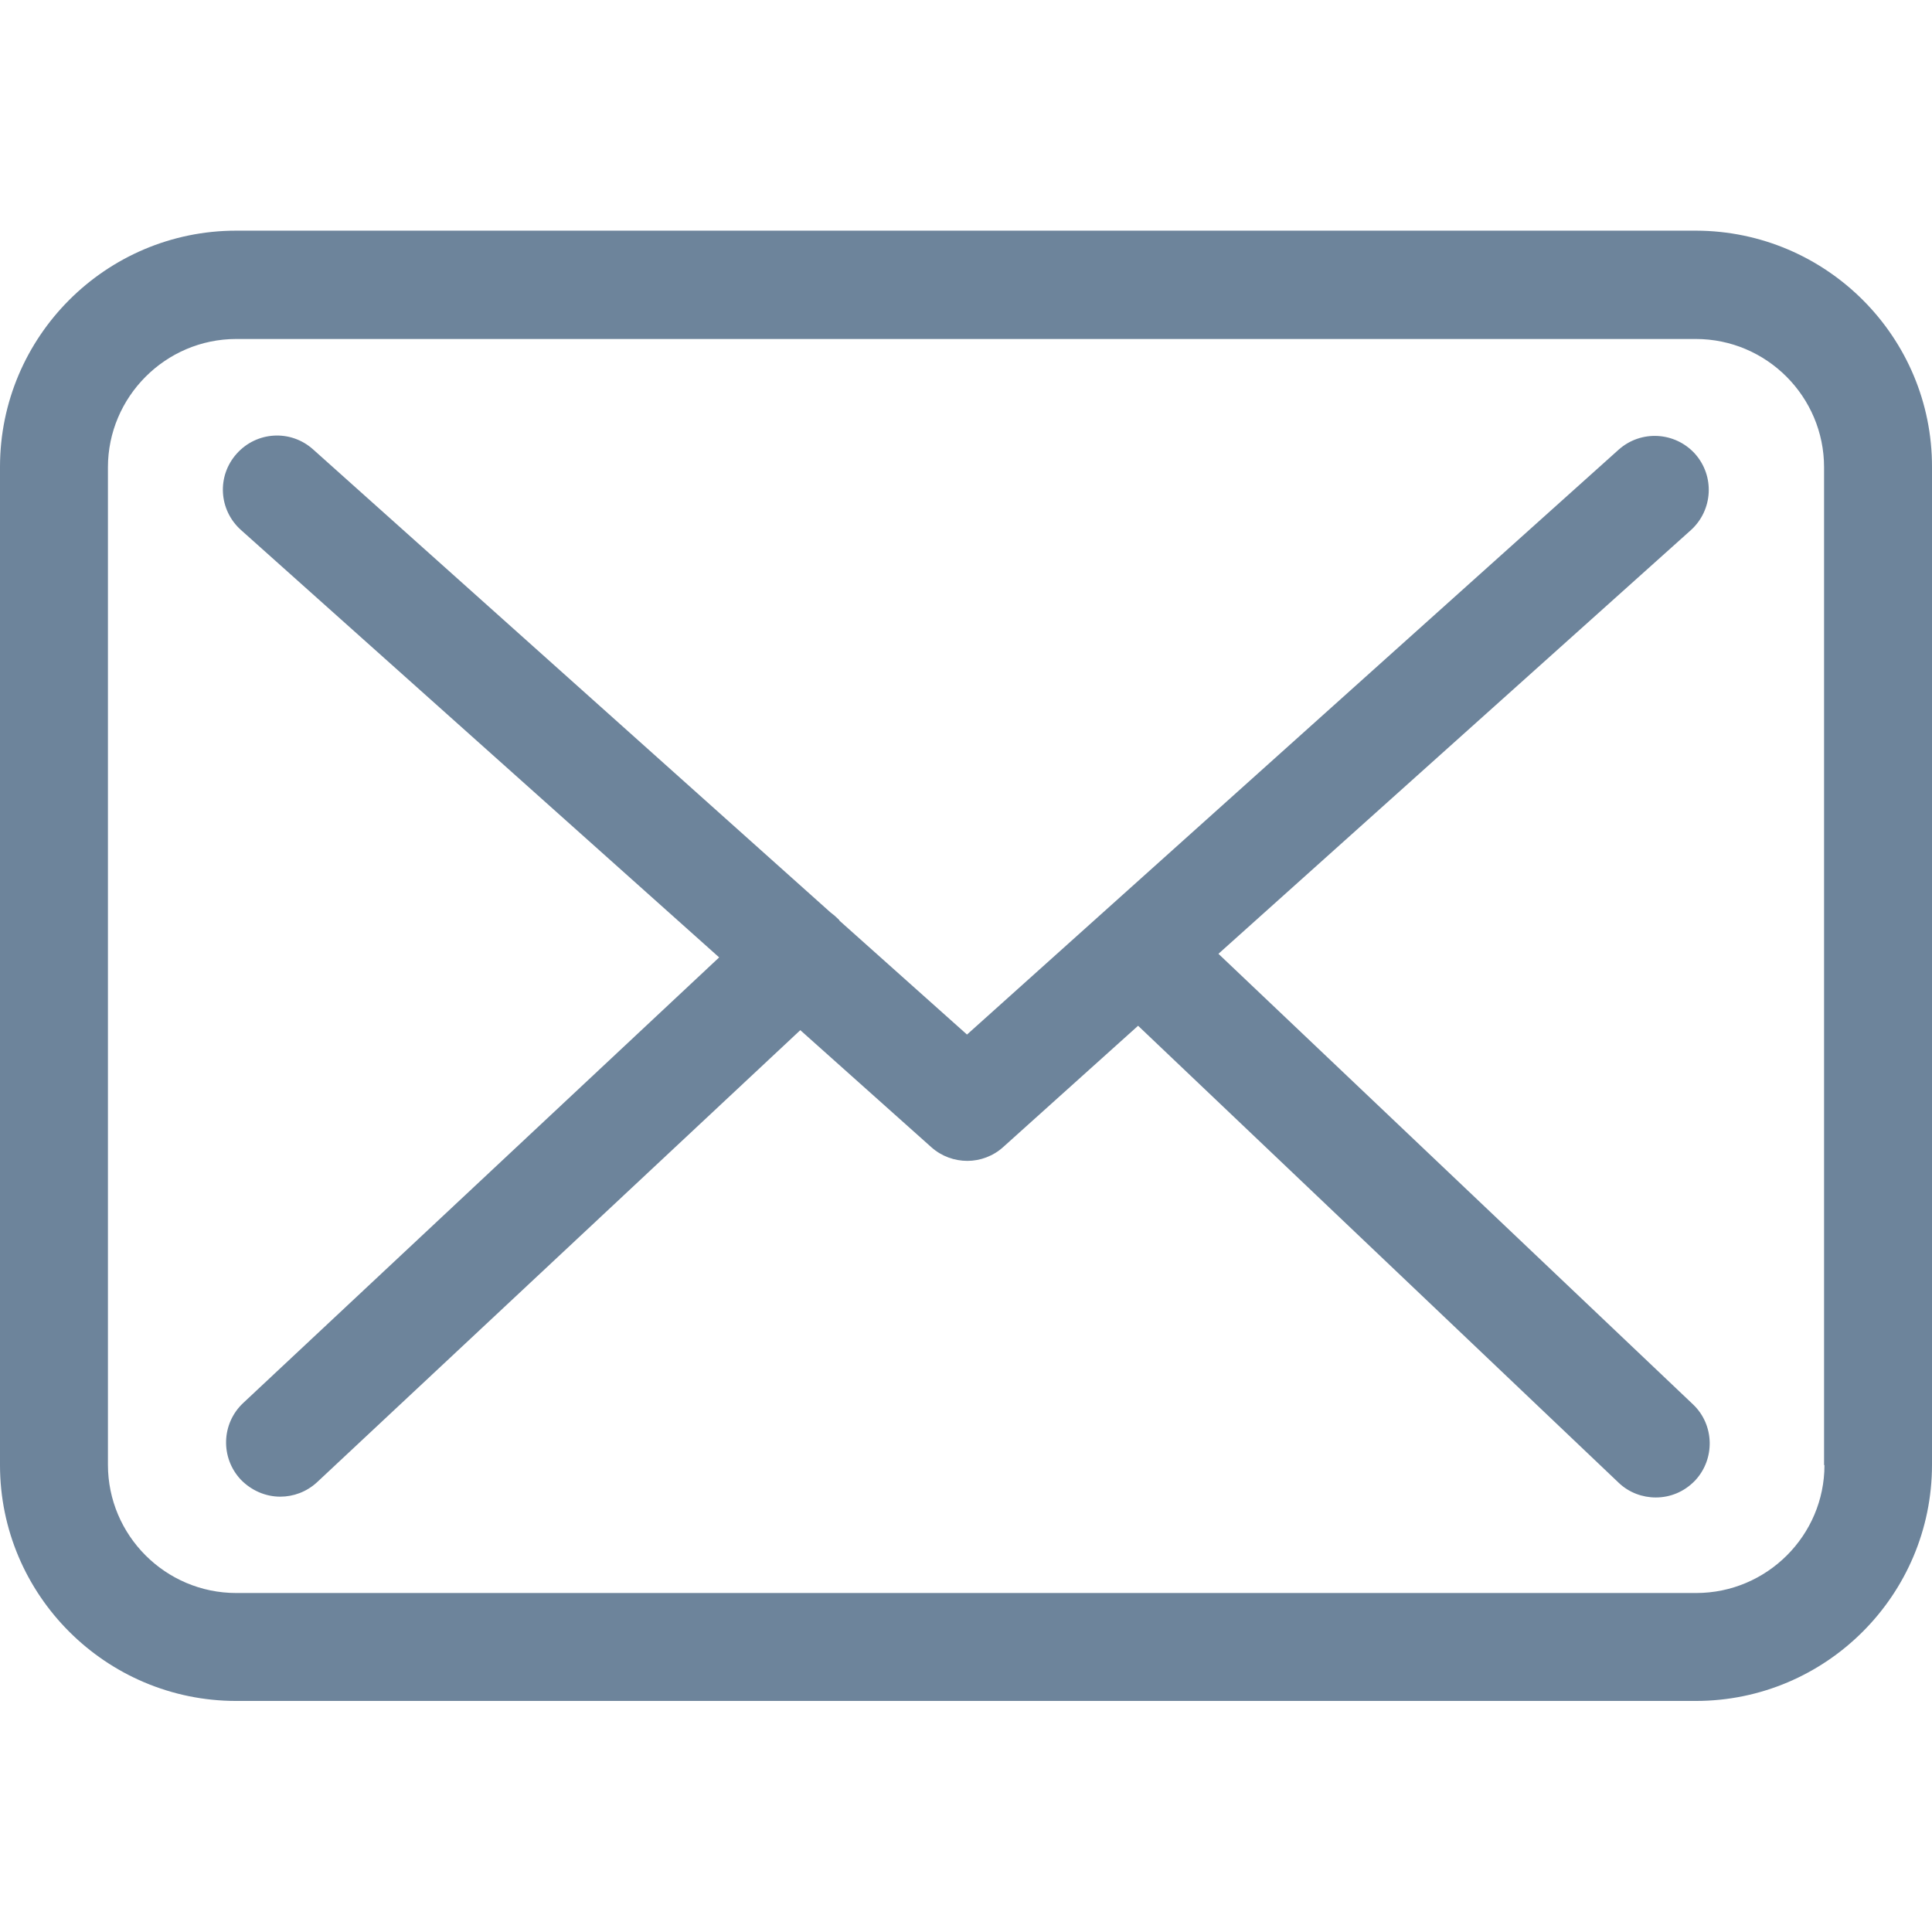 <?xml version="1.0" encoding="utf-8"?>
<!-- Generator: Adobe Illustrator 23.0.2, SVG Export Plug-In . SVG Version: 6.00 Build 0)  -->
<svg version="1.1" id="Capa_1" xmlns="http://www.w3.org/2000/svg" xmlns:xlink="http://www.w3.org/1999/xlink" x="0px" y="0px"
	 viewBox="0 0 483.3 483.3" style="enable-background:new 0 0 483.3 483.3;" xml:space="preserve">
<style type="text/css">
	.st0{fill:#6D849B;}
</style>
<g>
	<g id="XMLID_1_">
		<g>
			<path class="st0" d="M483.3,116.9v249.5c0,32.6-26.5,59.1-59.1,59.1H59.1C26.5,425.5,0,399,0,366.5V116.8
				c0-32.6,26.5-59.1,59.1-59.1h365.2C456.9,57.8,483.4,84.3,483.3,116.9z M456.4,366.5h-0.1V116.9c0-17.7-14.4-32.1-32.1-32.1H59.1
				C41.4,84.8,27,99.3,27,116.9v249.5c0,17.7,14.4,32.1,32.1,32.1h365.2C442,398.5,456.4,384.1,456.4,366.5z"/>
			<path class="st0" d="M423.5,351.3c5.4,5.1,5.6,13.7,0.5,19.1c-2.7,2.8-6.2,4.2-9.8,4.2c-3.3,0-6.7-1.2-9.3-3.7L284.7,256.6
				L251,286.9c-2.5,2.3-5.8,3.5-9,3.5s-6.4-1.1-9-3.4l-32.8-29.3L79.3,370.8c-2.6,2.4-5.9,3.6-9.2,3.6c-3.6,0-7.2-1.5-9.9-4.3
				c-5.1-5.5-4.8-14,0.6-19.1l119.1-111.5L60.3,132.6c-5.6-5-6.1-13.5-1.1-19.1c5-5.6,13.5-6.1,19.1-1.1l129.4,115.8
				c0.8,0.6,1.5,1.2,2.2,1.9c0,0.1,0.1,0.2,0.2,0.3l31.8,28.4l163-146.3c5.6-5,14.1-4.5,19.1,1c5,5.6,4.5,14.1-1,19.1l-118.2,106
				L423.5,351.3z"/>
		</g>
		<g>
		</g>
	</g>
</g>
</svg>
